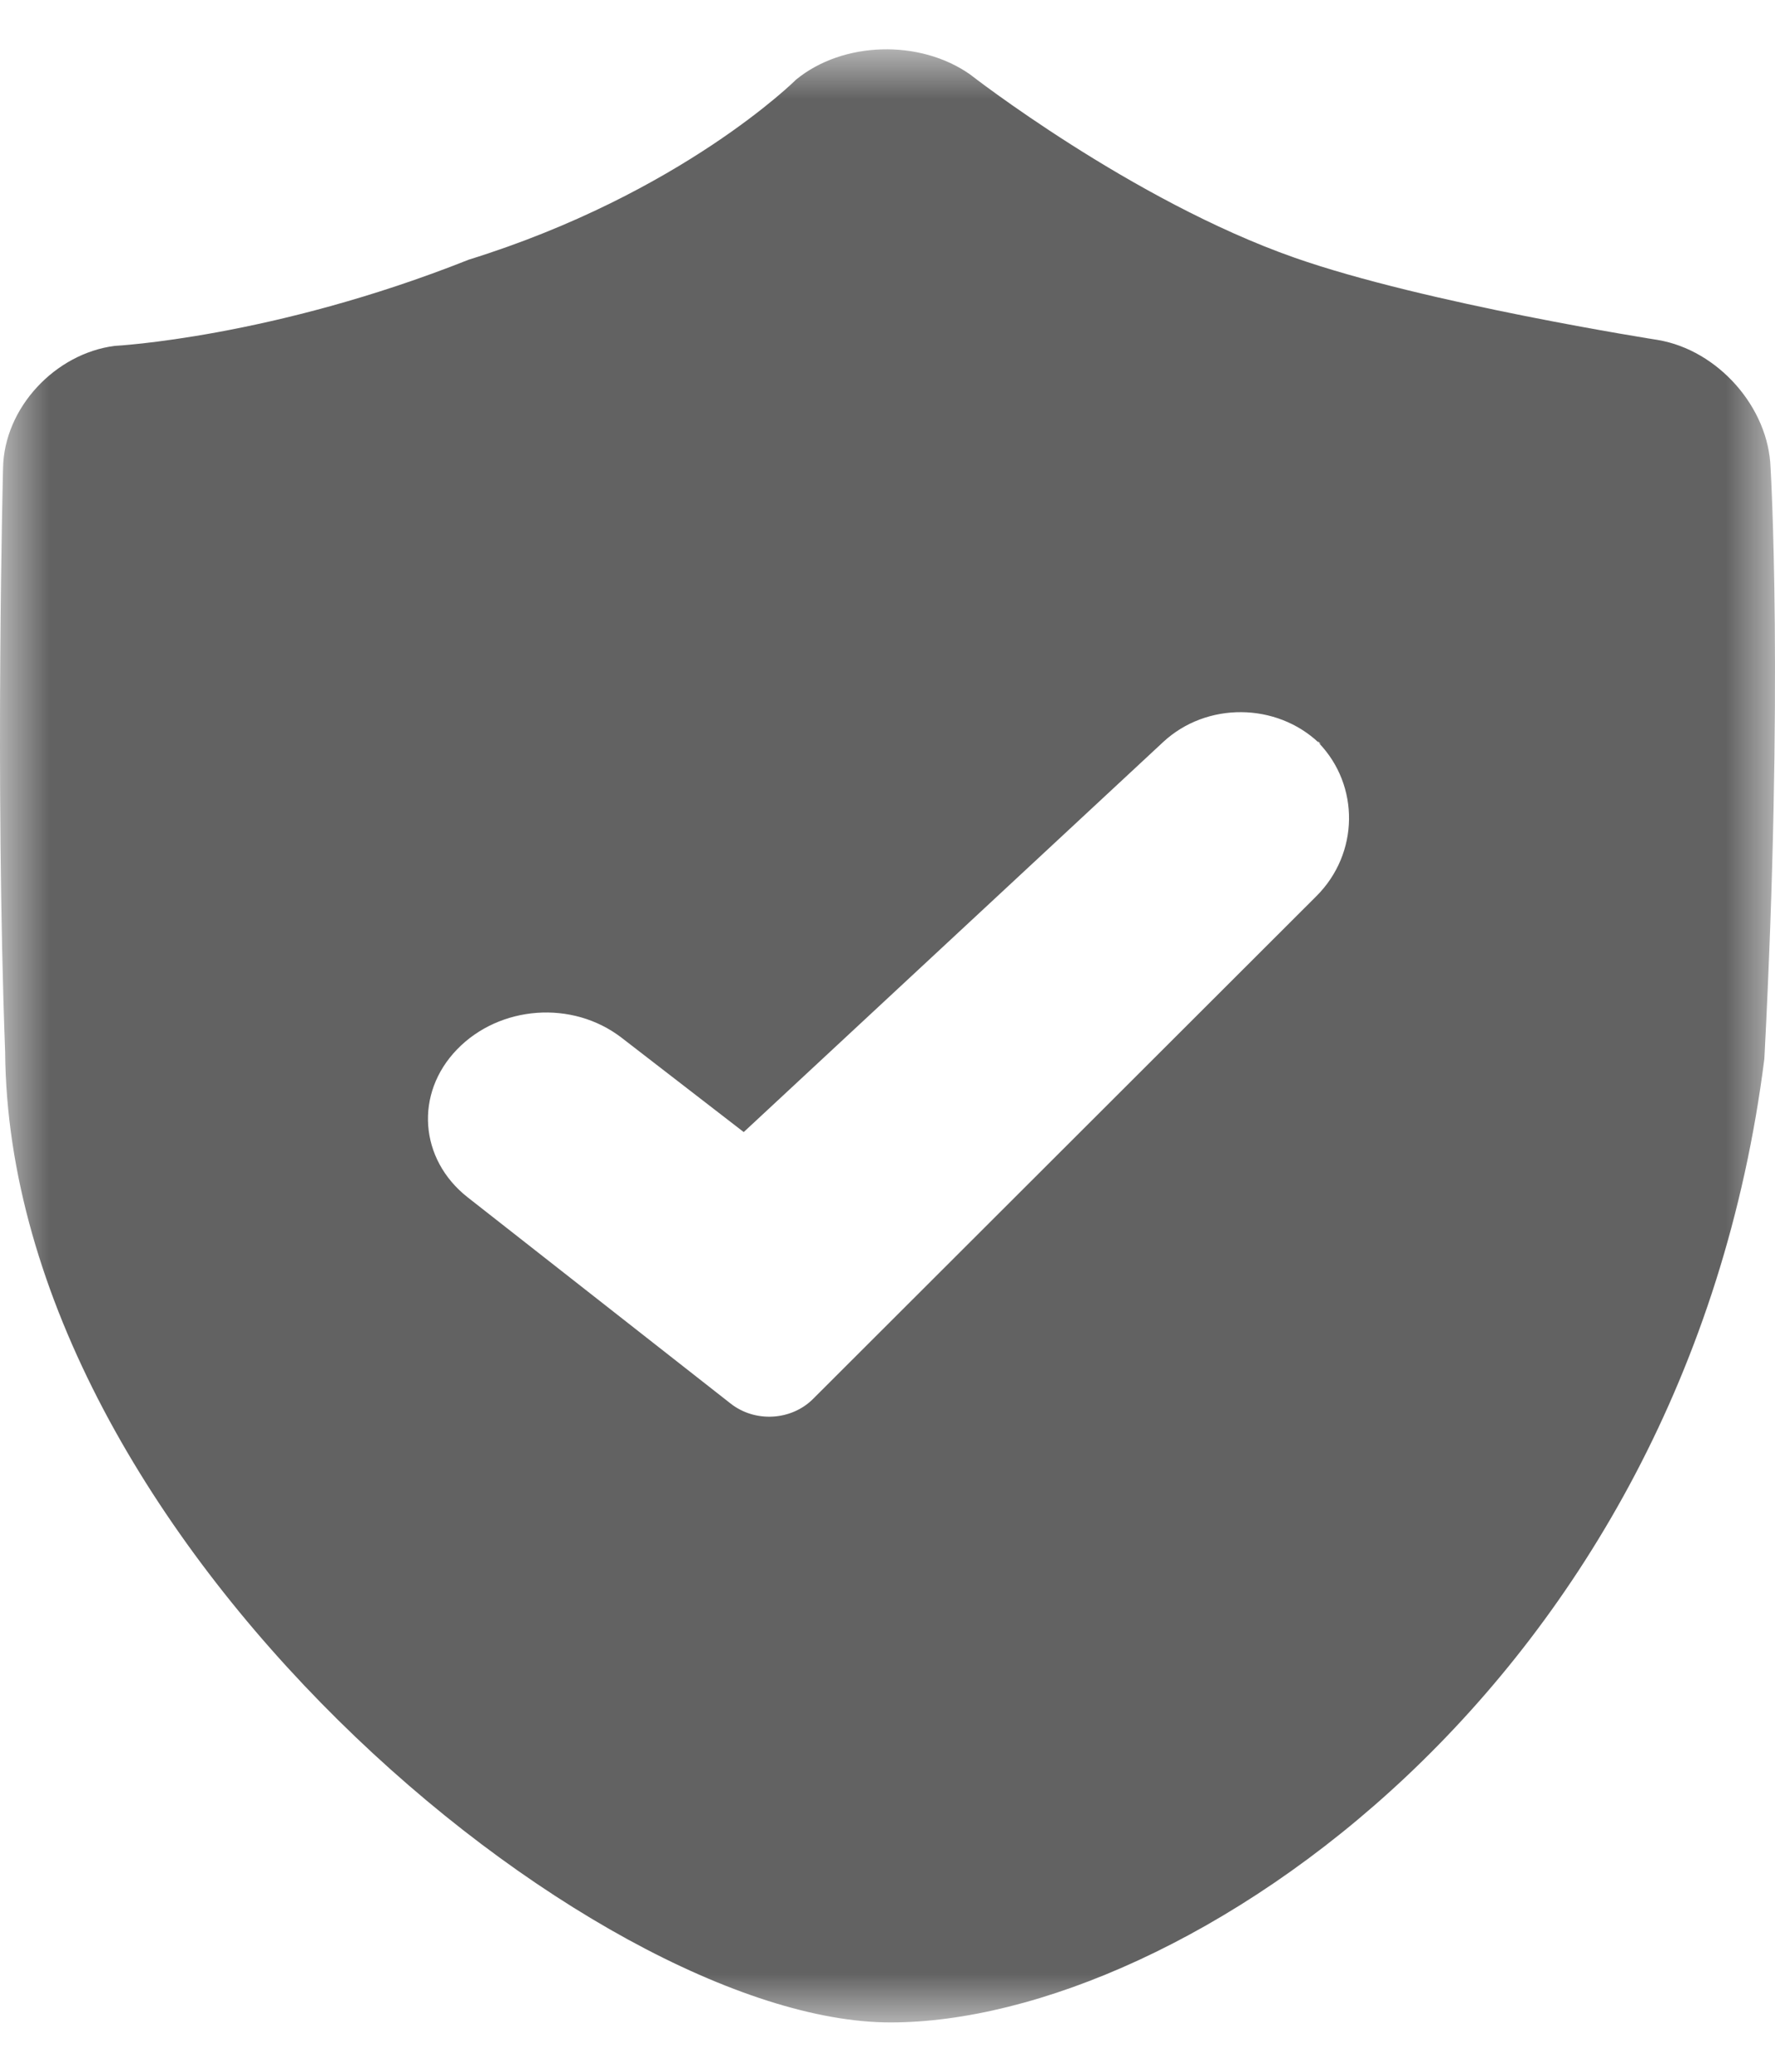 <?xml version="1.0" encoding="UTF-8"?>
<svg width="18px" height="21px" viewBox="0 0 18 21" version="1.1" xmlns="http://www.w3.org/2000/svg" xmlns:xlink="http://www.w3.org/1999/xlink">
    <!-- Generator: Sketch 52.2 (67145) - http://www.bohemiancoding.com/sketch -->
    <title>yanzhengma</title>
    <desc>Created with Sketch.</desc>
    <defs>
        <polygon id="path-1" points="6.48180728e-17 0 18 0 18 20 6.48180728e-17 20"></polygon>
    </defs>
    <g id="Page-1" stroke="none" stroke-width="1" fill="none" fill-rule="evenodd">
        <g id="债找找登录-信息填写" transform="translate(-836, -539)">
            <g id="yanzhengma" transform="translate(836, 539.5)">
                <mask id="mask-2" fill="white">
                    <use xlink:href="#path-1"></use>
                </mask>
                <g id="Clip-2"></g>
                <path d="M13.349,8.584 L8.244,13.681 C8.025,13.899 7.658,13.923 7.408,13.726 L4.742,11.636 C4.252,11.251 4.202,10.584 4.635,10.137 C5.066,9.692 5.804,9.633 6.305,10.02 L7.542,10.975 L11.795,7.022 C12.237,6.611 12.944,6.622 13.374,7.029 C13.367,7.022 13.367,7.013 13.361,7.009 L13.397,7.044 C13.39,7.038 13.381,7.036 13.374,7.031 C13.789,7.463 13.784,8.15 13.349,8.584 M17.955,4.242 C17.935,3.629 17.422,3.049 16.812,2.946 C16.812,2.946 14.452,2.577 13.128,2.112 C11.474,1.532 9.838,0.255 9.838,0.255 C9.328,-0.104 8.547,-0.082 8.073,0.307 C8.073,0.307 6.916,1.46 4.754,2.132 C2.758,2.925 1.163,3.006 1.163,3.006 C0.562,3.083 0.042,3.631 0.031,4.244 C0.031,4.244 -0.051,7.395 0.052,10.161 C0.09,15.11 6.029,20 9.03,20 C11.985,20 17.088,16.591 17.892,10.233 C18.09,6.458 17.955,4.242 17.955,4.242" id="Fill-1" fill="#626262" mask="url(#mask-2)"></path>
            </g>
        </g>
    </g>
</svg>